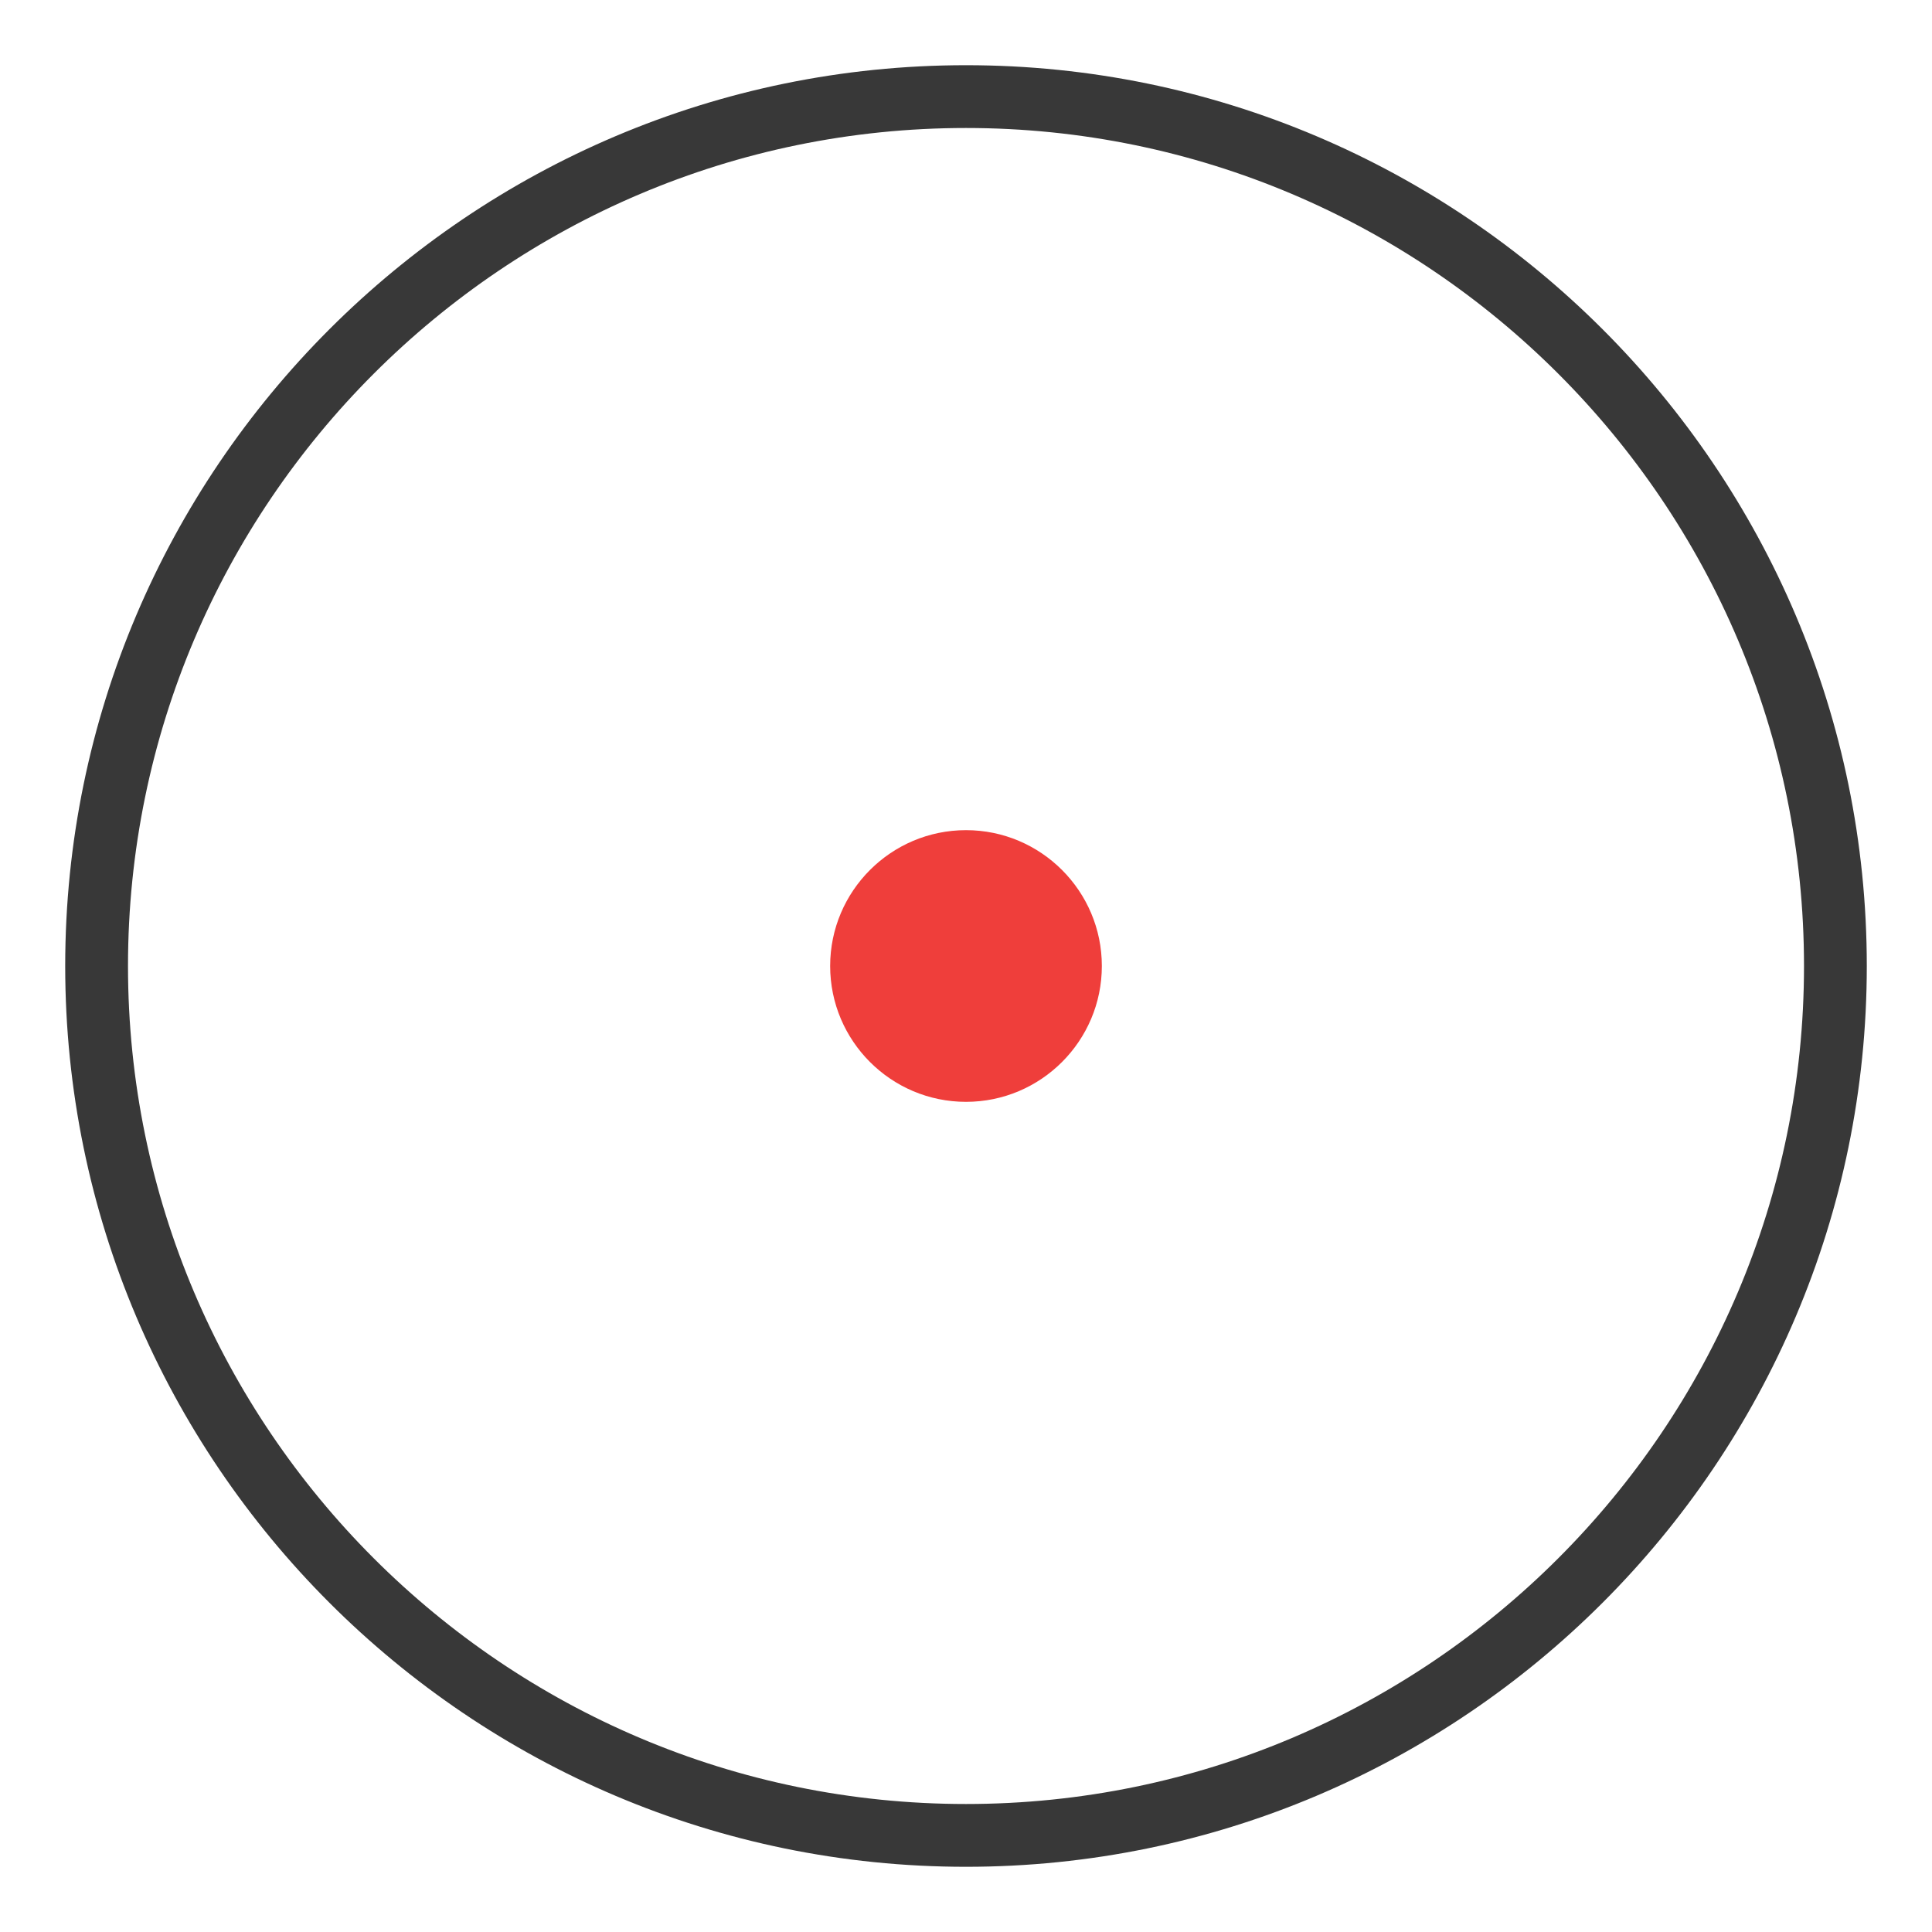 <?xml version="1.0" encoding="UTF-8"?>
<!DOCTYPE svg PUBLIC "-//W3C//DTD SVG 1.1//EN" "http://www.w3.org/Graphics/SVG/1.1/DTD/svg11.dtd">
<svg version="1.1" id="Layer_1" xmlns="http://www.w3.org/2000/svg" xmlns:xlink="http://www.w3.org/1999/xlink" x="0px" y="0px" width="32px" height="32px" viewBox="0 0 32 32" enable-background="new 0 0 32 32" xml:space="preserve">
  <g id="icon">
    <path d="M16,30.92c-8.227,0,-14.92,-6.693,-14.92,-14.92S7.773,1.08,16,1.08S30.92,7.773,30.92,16S24.227,30.92,16,30.92zM16,2.12C8.347,2.12,2.12,8.347,2.12,16S8.347,29.88,16,29.88S29.88,23.653,29.88,16S23.653,2.12,16,2.12z" fill="#383838"/>
    <path d="M16,18.25c-1.241,0,-2.25,-1.009,-2.25,-2.25s1.009,-2.25,2.25,-2.25s2.25,1.009,2.25,2.25S17.241,18.25,16,18.25z" fill="#EF3E3B"/>
  </g>
</svg>
